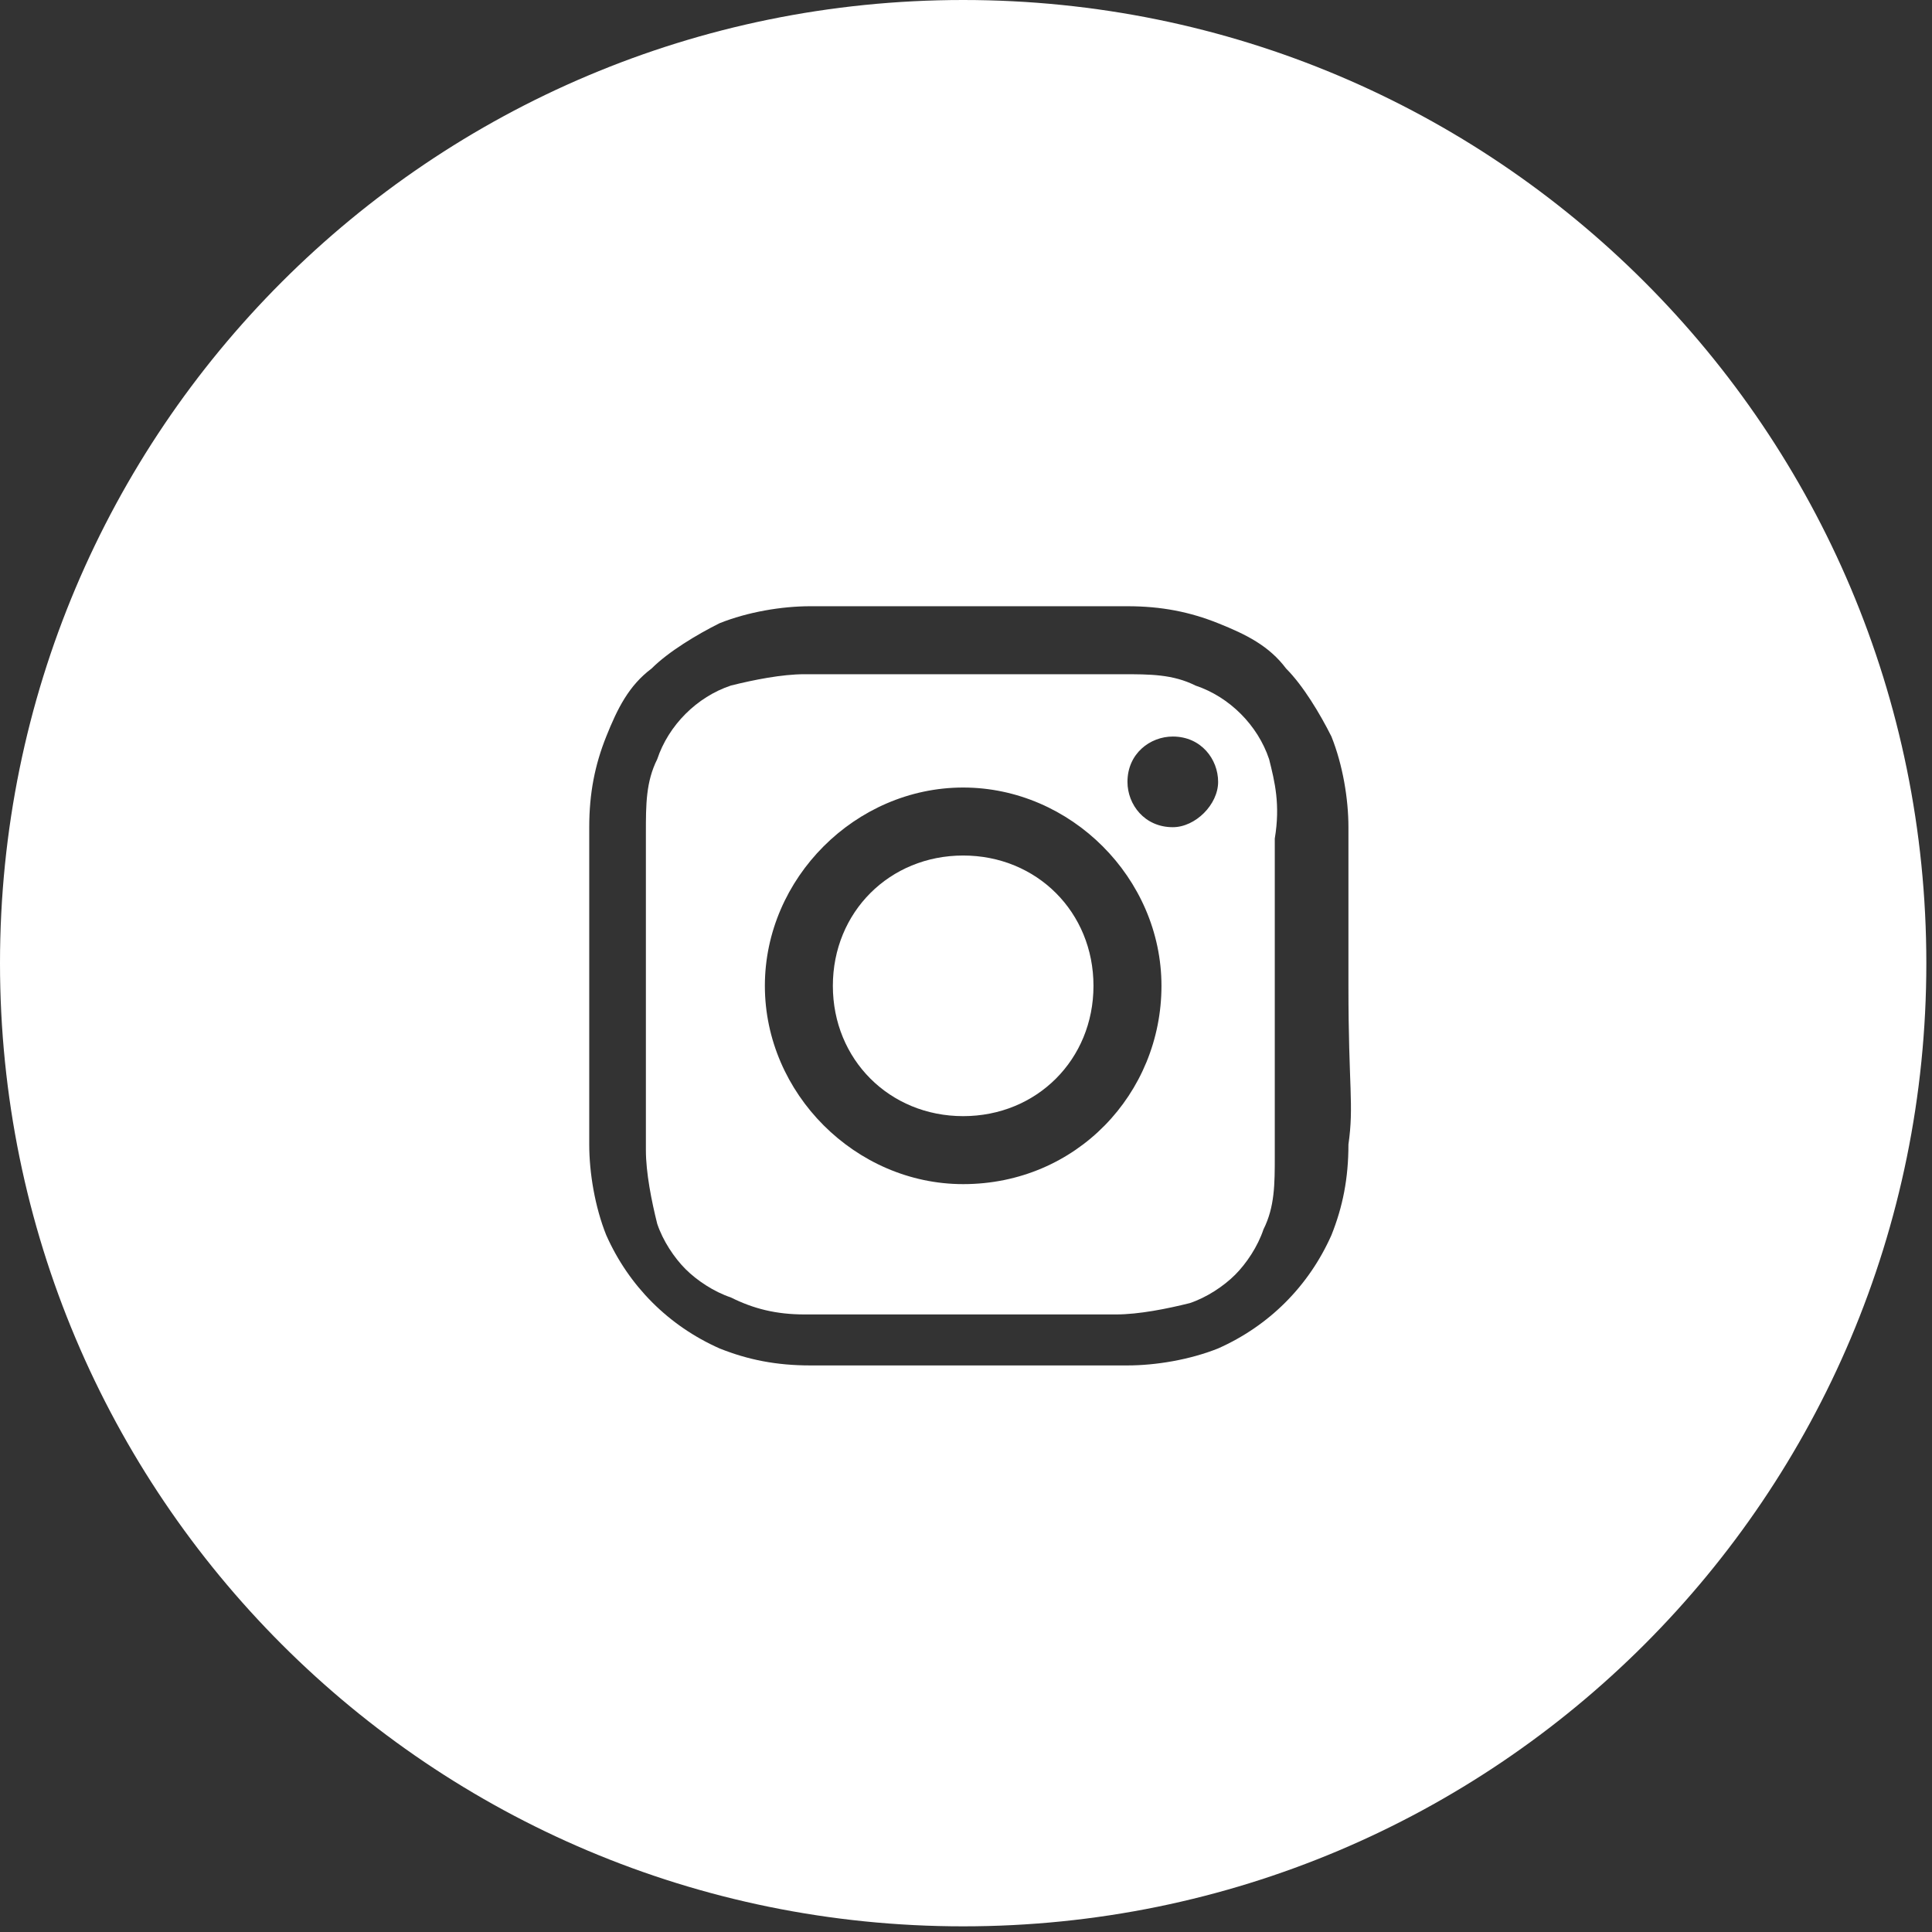 <?xml version="1.0" encoding="utf-8"?>
<!-- Generator: Adobe Illustrator 22.0.1, SVG Export Plug-In . SVG Version: 6.00 Build 0)  -->
<svg version="1.1" id="Layer_1" xmlns="http://www.w3.org/2000/svg" xmlns:xlink="http://www.w3.org/1999/xlink" x="0px" y="0px"
	 viewBox="0 0 34.1 34.1" style="enable-background:new 0 0 34.1 34.1;" xml:space="preserve">
<rect x="0" y="0" width="34.1" height="34.1" fill="#333333" stroke="none"/>
<style type="text/css">
	.st0{fill:#FFFFFF;}
</style>
<title>Asset 3</title>
<g id="Layer_2_1_">
	<g id="Layer_1-2">
		<path class="st0" d="M22.4,13.4c-0.2-0.6-0.7-1.1-1.3-1.3c-0.4-0.2-0.8-0.2-1.3-0.2c-0.7,0-0.9,0-2.8,0s-2,0-2.8,0
			c-0.4,0-0.9,0.1-1.3,0.2c-0.6,0.2-1.1,0.7-1.3,1.3c-0.2,0.4-0.2,0.8-0.2,1.3c0,0.7,0,0.9,0,2.8s0,2,0,2.8c0,0.4,0.1,0.9,0.2,1.3
			c0.1,0.3,0.3,0.6,0.5,0.8c0.2,0.2,0.5,0.4,0.8,0.5c0.4,0.2,0.8,0.3,1.3,0.3c0.7,0,0.9,0,2.7,0s2,0,2.8,0c0.4,0,0.9-0.1,1.3-0.2
			c0.3-0.1,0.6-0.3,0.8-0.5c0.2-0.2,0.4-0.5,0.5-0.8c0.2-0.4,0.2-0.8,0.2-1.3c0-0.7,0-0.9,0-2.8s0-2,0-2.8
			C22.6,14.2,22.5,13.8,22.4,13.4z M17,20.9c-1.9,0-3.5-1.6-3.5-3.5c0-1.9,1.6-3.5,3.5-3.5c1.9,0,3.5,1.6,3.5,3.5S19,20.9,17,20.9
			L17,20.9z M20.7,14.6c-0.5,0-0.8-0.4-0.8-0.8c0-0.5,0.4-0.8,0.8-0.8c0.5,0,0.8,0.4,0.8,0.8c0,0,0,0,0,0
			C21.5,14.2,21.1,14.6,20.7,14.6z"/>
		<path class="st0" d="M17,15.1c-1.3,0-2.3,1-2.3,2.3c0,1.3,1,2.3,2.3,2.3c1.3,0,2.3-1,2.3-2.3c0,0,0,0,0,0
			C19.3,16.1,18.3,15.1,17,15.1C17.1,15.1,17.1,15.1,17,15.1z"/>
		<path class="st0" d="M17,0C7.6,0,0,7.6,0,17s7.6,17,17,17s17-7.6,17-17S26.4,0,17,0z M23.8,20.2c0,0.6-0.1,1.1-0.3,1.6
			c-0.4,0.9-1.1,1.6-2,2c-0.5,0.2-1.1,0.3-1.6,0.3c-0.7,0-1,0-2.8,0s-2.1,0-2.8,0c-0.6,0-1.1-0.1-1.6-0.3c-0.9-0.4-1.6-1.1-2-2
			c-0.2-0.5-0.3-1.1-0.3-1.6c0-0.7,0-1,0-2.8s0-2.1,0-2.8c0-0.6,0.1-1.1,0.3-1.6c0.2-0.5,0.4-0.9,0.8-1.2c0.3-0.3,0.8-0.6,1.2-0.8
			c0.5-0.2,1.1-0.3,1.6-0.3c0.7,0,1,0,2.8,0s2.1,0,2.8,0c0.6,0,1.1,0.1,1.6,0.3c0.5,0.2,0.9,0.4,1.2,0.8c0.3,0.3,0.6,0.8,0.8,1.2
			c0.2,0.5,0.3,1.1,0.3,1.6c0,0.7,0,1,0,2.8S23.9,19.5,23.8,20.2L23.8,20.2z"/>
	</g>
</g>
</svg>
